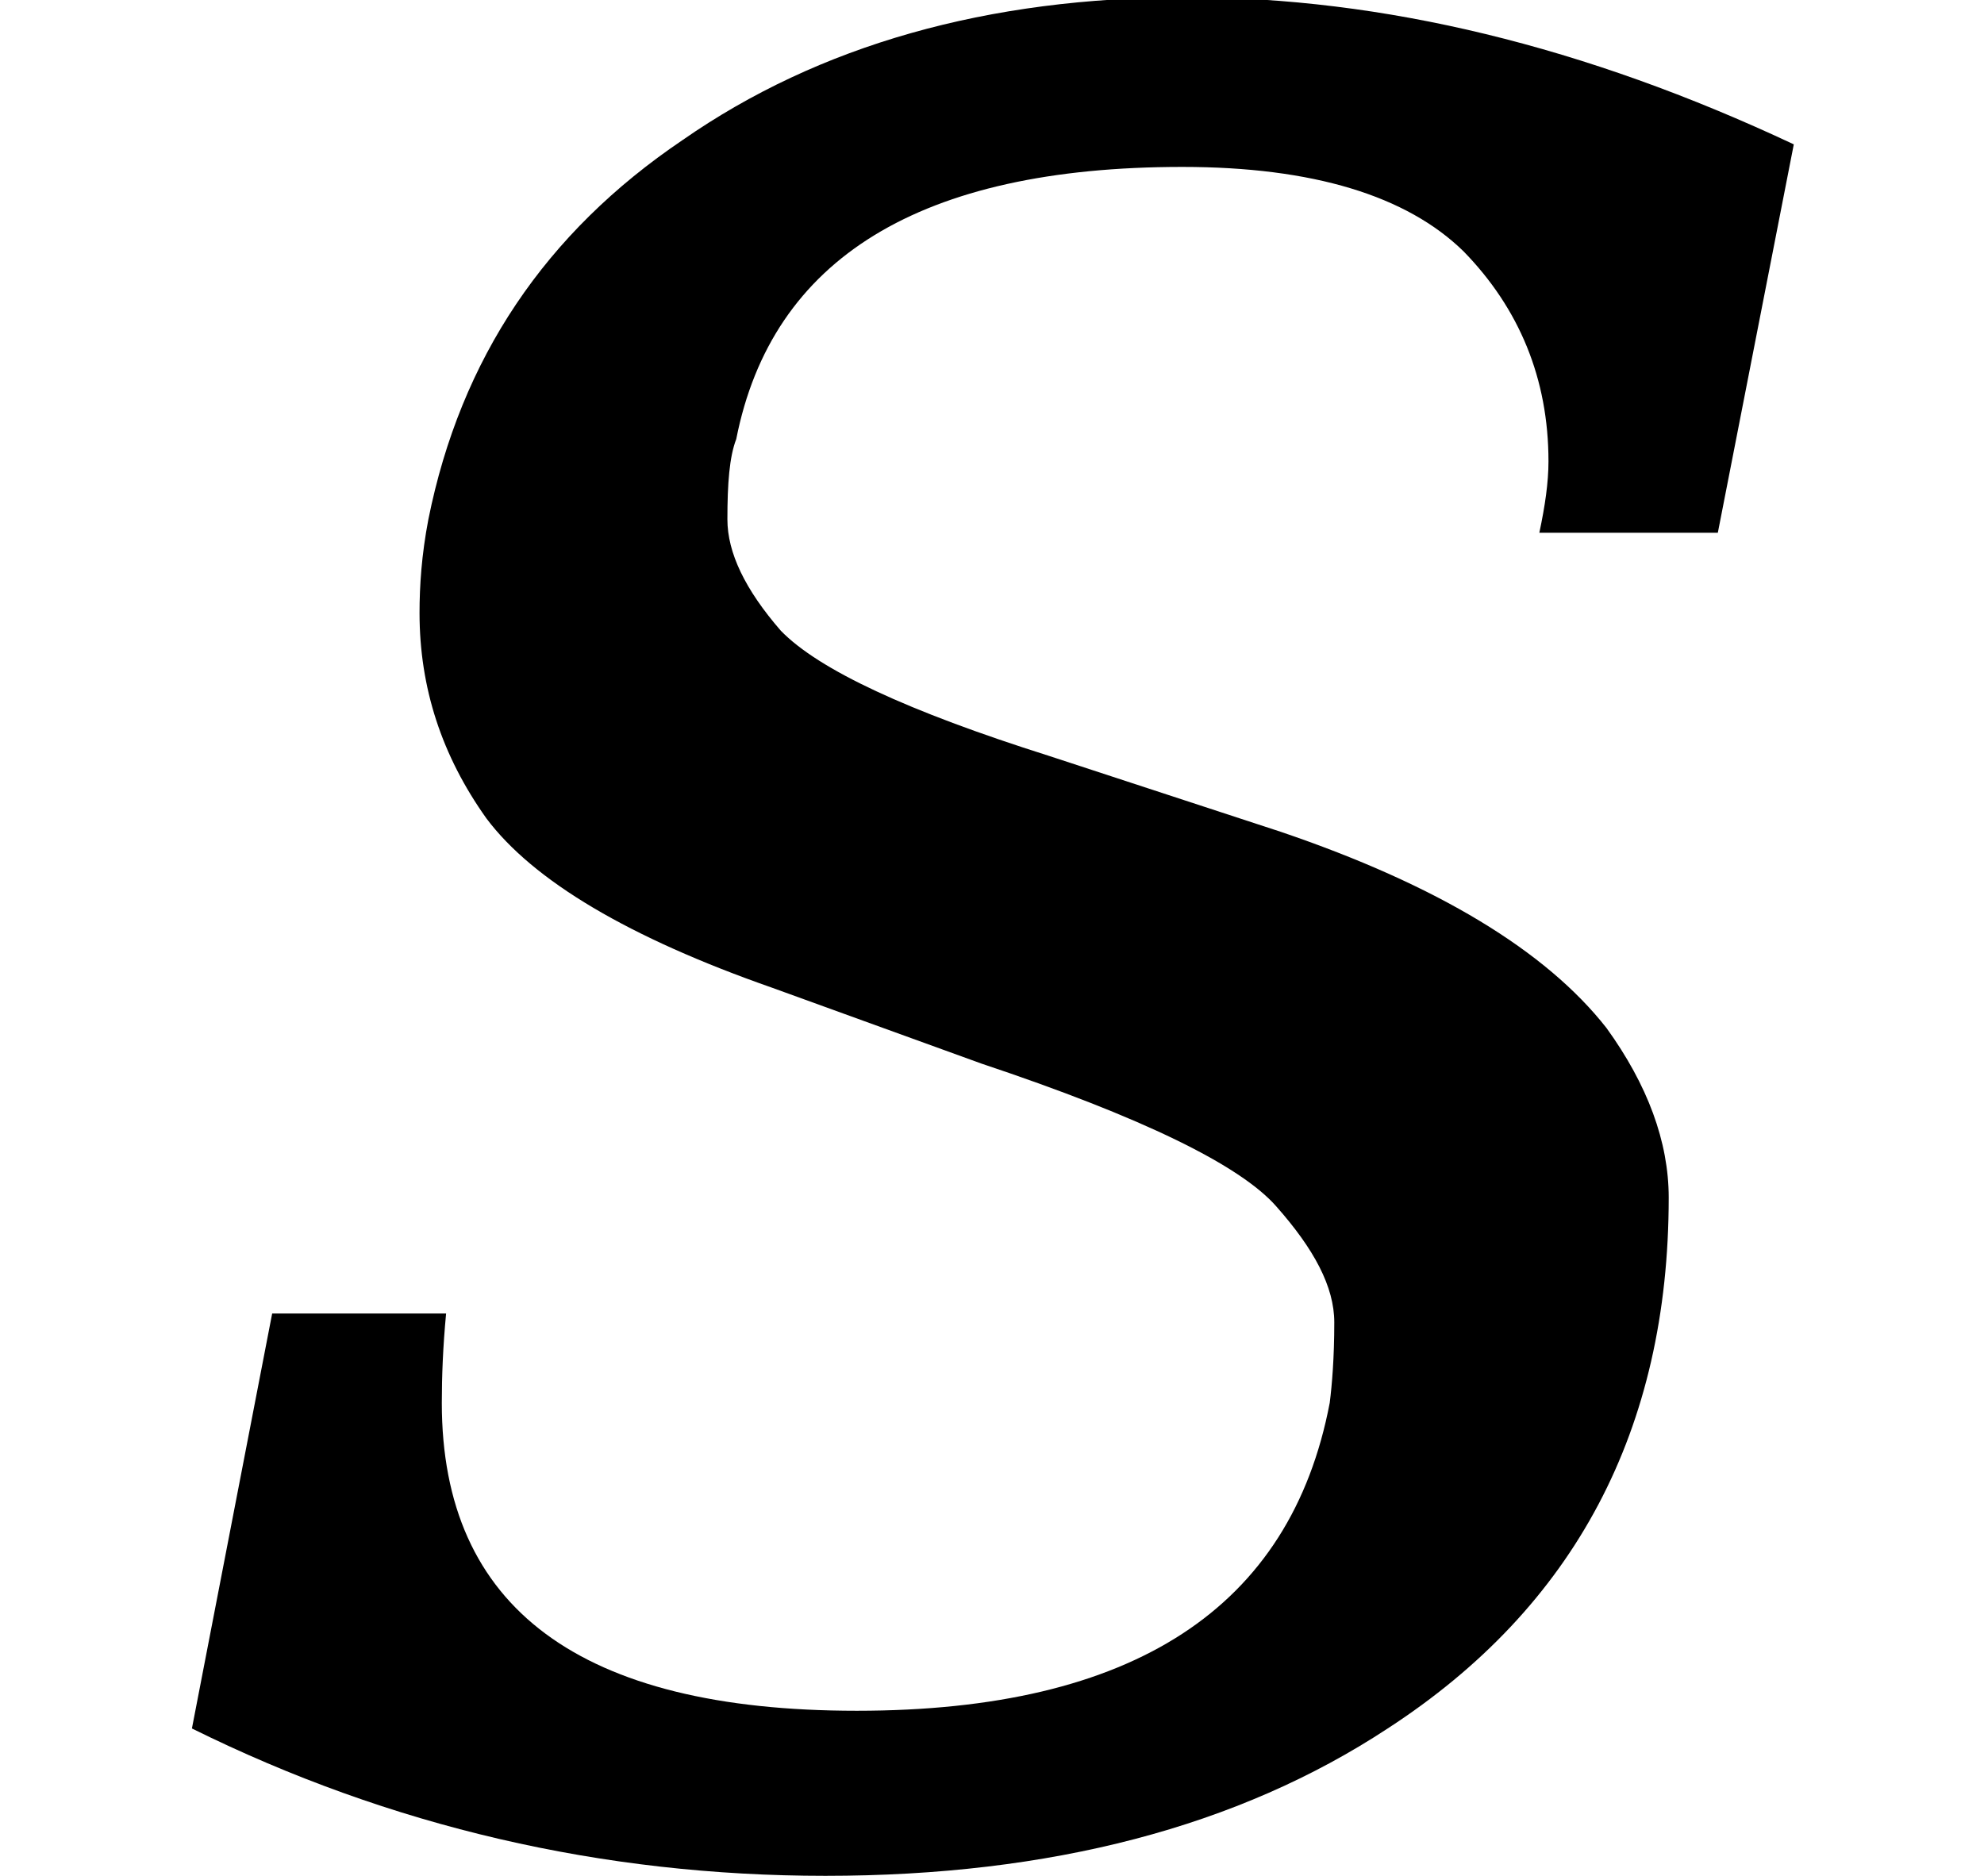 <svg xmlns="http://www.w3.org/2000/svg" xmlns:xlink="http://www.w3.org/1999/xlink" width="9.262" height="8.758" version="1.1" viewBox="0 0 6.947 6.568"><defs><g><symbol id="glyph0-0" overflow="visible"><path style="stroke:none" d="M 0.594 2.125 L 0.594 -8.469 L 6.594 -8.469 L 6.594 2.125 Z M 1.266 1.453 L 5.938 1.453 L 5.938 -7.781 L 1.266 -7.781 Z M 1.266 1.453"/></symbol><symbol id="glyph0-1" overflow="visible"><path style="stroke:none" d="M 0.422 -1.797 L 1.031 -1.797 C 1.02 -1.68 1.016 -1.578 1.016 -1.484 C 1.016 -0.766 1.5 -0.406 2.469 -0.406 C 3.438 -0.406 3.988 -0.766 4.125 -1.484 C 4.133 -1.547 4.141 -1.641 4.141 -1.766 C 4.141 -1.891 4.07 -2.023 3.938 -2.172 C 3.812 -2.316 3.469 -2.484 2.906 -2.672 L 2.172 -2.938 C 1.672 -3.113 1.336 -3.312 1.172 -3.531 C 1.016 -3.75 0.938 -3.988 0.938 -4.25 C 0.938 -4.344 0.945 -4.453 0.969 -4.578 C 1.082 -5.141 1.379 -5.582 1.859 -5.906 C 2.336 -6.238 2.926 -6.406 3.625 -6.406 C 4.312 -6.406 5.02 -6.234 5.75 -5.891 L 5.484 -4.531 L 4.859 -4.531 C 4.879 -4.625 4.891 -4.707 4.891 -4.781 C 4.891 -5.07 4.789 -5.316 4.594 -5.516 C 4.395 -5.711 4.066 -5.812 3.609 -5.812 C 2.691 -5.812 2.172 -5.492 2.047 -4.859 C 2.023 -4.797 2.016 -4.703 2.016 -4.578 C 2.016 -4.461 2.078 -4.332 2.203 -4.188 C 2.336 -4.051 2.648 -3.906 3.141 -3.75 L 3.953 -3.484 C 4.504 -3.297 4.883 -3.066 5.094 -2.797 C 5.238 -2.598 5.312 -2.398 5.312 -2.203 C 5.312 -1.391 4.984 -0.77 4.328 -0.344 C 3.805 0 3.148 0.172 2.359 0.172 C 1.578 0.172 0.836 0 0.141 -0.344 Z M 0.422 -1.797"/></symbol></g></defs><g id="surface11"><g style="fill:#000;fill-opacity:1"><use x=".531" y="6.396" xlink:href="#glyph0-1"/></g></g></svg>